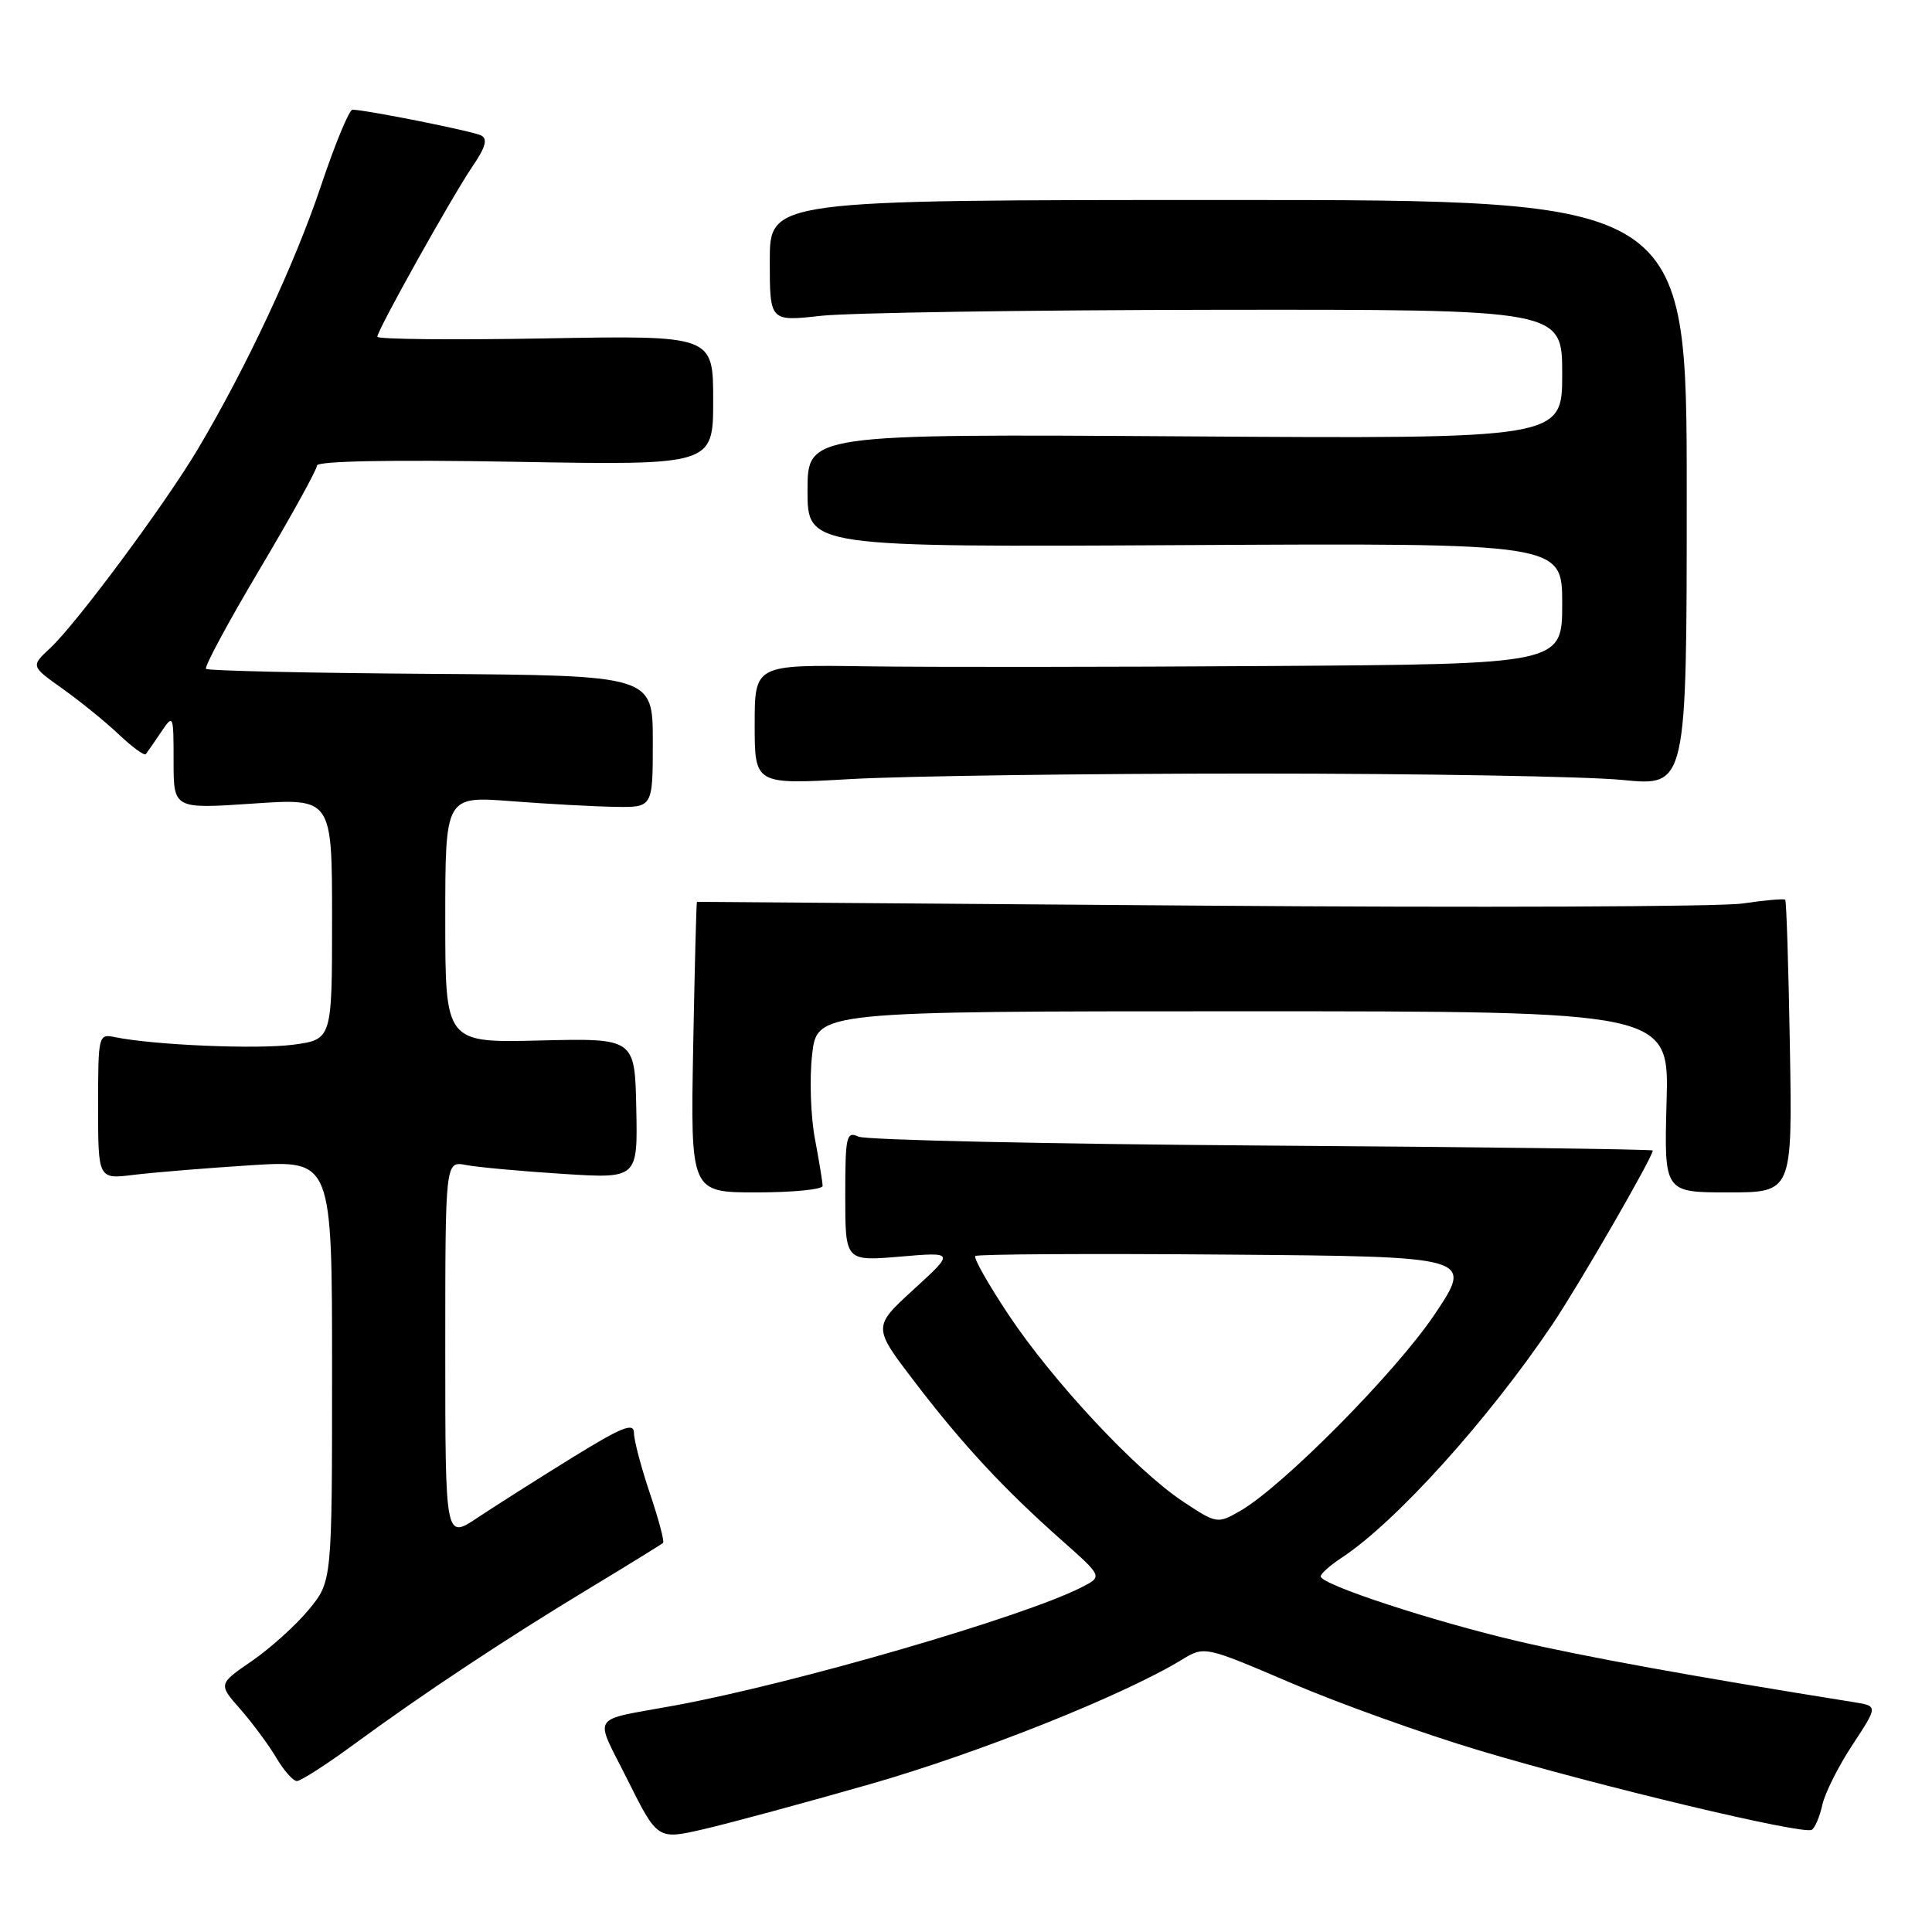 <?xml version="1.0" encoding="UTF-8" standalone="no"?>
<!DOCTYPE svg PUBLIC "-//W3C//DTD SVG 1.1//EN" "http://www.w3.org/Graphics/SVG/1.1/DTD/svg11.dtd" >
<svg xmlns="http://www.w3.org/2000/svg" xmlns:xlink="http://www.w3.org/1999/xlink" version="1.1" viewBox="0 0 256 256">
 <g >
 <path fill="currentColor"
d=" M 115.25 236.42 C 129.61 232.32 148.87 224.63 156.55 219.95 C 159.59 218.09 159.59 218.09 171.05 222.99 C 177.35 225.69 188.57 229.72 196.00 231.94 C 211.79 236.67 238.95 243.15 240.07 242.46 C 240.50 242.19 241.13 240.70 241.47 239.15 C 241.81 237.59 243.61 234.01 245.47 231.19 C 248.84 226.06 248.84 226.06 245.67 225.55 C 224.34 222.14 210.02 219.54 201.18 217.48 C 189.79 214.81 175.00 209.96 175.00 208.88 C 175.00 208.52 176.23 207.43 177.73 206.44 C 184.90 201.74 197.11 188.23 205.70 175.49 C 209.21 170.28 219.00 153.32 219.00 152.45 C 219.00 152.28 195.71 151.98 167.25 151.79 C 138.79 151.59 114.71 151.06 113.75 150.61 C 112.15 149.86 112.00 150.55 112.00 158.45 C 112.00 167.12 112.00 167.12 119.25 166.51 C 126.50 165.89 126.50 165.89 121.06 170.86 C 115.63 175.83 115.63 175.83 121.24 183.16 C 127.58 191.46 133.08 197.37 140.80 204.20 C 146.10 208.90 146.10 208.90 143.30 210.33 C 135.64 214.24 105.41 223.03 89.50 225.97 C 77.94 228.11 78.70 226.90 83.18 235.89 C 87.13 243.79 87.13 243.79 93.31 242.36 C 96.72 241.57 106.59 238.90 115.25 236.42 Z  M 46.88 231.15 C 56.05 224.42 67.04 217.14 78.12 210.45 C 83.28 207.33 87.66 204.63 87.86 204.44 C 88.06 204.26 87.27 201.30 86.11 197.86 C 84.95 194.42 84.00 190.82 84.00 189.85 C 84.00 188.44 82.36 189.10 75.75 193.19 C 71.21 195.99 65.59 199.57 63.25 201.12 C 59.00 203.96 59.00 203.96 59.00 178.90 C 59.00 153.84 59.00 153.84 61.75 154.37 C 63.26 154.66 69.00 155.19 74.50 155.54 C 84.50 156.18 84.50 156.18 84.31 146.88 C 84.12 137.57 84.12 137.57 71.56 137.87 C 59.00 138.18 59.00 138.18 59.00 121.83 C 59.00 105.49 59.00 105.49 67.75 106.16 C 72.56 106.53 78.75 106.87 81.50 106.91 C 86.50 107.00 86.50 107.00 86.50 98.25 C 86.50 89.50 86.50 89.50 57.13 89.29 C 40.97 89.18 27.55 88.88 27.30 88.63 C 27.04 88.38 30.25 82.43 34.42 75.41 C 38.59 68.39 42.00 62.22 42.00 61.69 C 42.00 61.09 51.87 60.90 68.25 61.19 C 94.50 61.65 94.50 61.65 94.50 53.04 C 94.50 44.44 94.50 44.44 72.25 44.84 C 60.01 45.06 50.00 44.96 50.00 44.62 C 50.00 43.74 59.83 26.15 62.62 22.03 C 64.35 19.50 64.65 18.40 63.74 17.94 C 62.65 17.39 48.80 14.61 46.71 14.53 C 46.28 14.51 44.39 19.07 42.52 24.66 C 39.05 35.00 32.65 48.67 26.22 59.50 C 21.86 66.83 10.14 82.63 6.64 85.89 C 4.08 88.27 4.08 88.27 8.29 91.26 C 10.61 92.91 13.96 95.63 15.74 97.31 C 17.51 98.99 19.13 100.17 19.32 99.93 C 19.51 99.69 20.41 98.39 21.33 97.03 C 22.97 94.59 23.00 94.65 23.00 100.87 C 23.00 107.19 23.00 107.19 33.50 106.48 C 44.00 105.76 44.00 105.76 44.00 121.75 C 44.00 137.74 44.00 137.74 38.84 138.43 C 34.04 139.06 20.38 138.48 15.25 137.43 C 13.04 136.97 13.00 137.13 13.00 146.61 C 13.00 156.26 13.00 156.26 17.75 155.67 C 20.36 155.35 27.34 154.78 33.25 154.40 C 44.00 153.73 44.00 153.73 44.00 181.64 C 44.00 209.54 44.00 209.54 40.92 213.28 C 39.23 215.33 35.84 218.39 33.39 220.08 C 28.92 223.15 28.92 223.15 31.85 226.48 C 33.46 228.32 35.60 231.21 36.61 232.91 C 37.61 234.61 38.84 236.00 39.34 236.00 C 39.84 236.00 43.24 233.82 46.88 231.15 Z  M 109.00 157.14 C 109.00 156.66 108.54 153.85 107.98 150.89 C 107.42 147.92 107.25 142.91 107.61 139.75 C 108.26 134.00 108.26 134.00 164.71 134.00 C 221.17 134.00 221.17 134.00 220.83 146.00 C 220.50 158.00 220.50 158.00 229.00 158.00 C 237.50 158.00 237.50 158.00 237.17 138.75 C 236.99 128.17 236.71 119.38 236.55 119.22 C 236.39 119.06 233.84 119.28 230.88 119.72 C 227.92 120.15 195.57 120.28 159.00 120.00 C 122.42 119.72 92.43 119.50 92.35 119.50 C 92.27 119.50 92.05 128.16 91.85 138.75 C 91.50 158.00 91.50 158.00 100.25 158.00 C 105.06 158.00 109.00 157.61 109.00 157.14 Z  M 166.00 102.50 C 188.28 102.50 210.32 102.88 215.00 103.35 C 223.50 104.19 223.50 104.19 223.50 65.35 C 223.50 26.50 223.50 26.50 162.75 26.50 C 102.00 26.50 102.00 26.50 102.00 34.55 C 102.00 42.60 102.00 42.60 108.75 41.85 C 112.46 41.44 136.09 41.08 161.25 41.05 C 207.00 41.00 207.00 41.00 207.00 49.57 C 207.00 58.15 207.00 58.15 157.00 57.82 C 107.00 57.50 107.00 57.50 107.00 65.00 C 107.00 72.50 107.00 72.50 157.00 72.23 C 207.00 71.96 207.00 71.96 207.00 79.98 C 207.00 88.00 207.00 88.00 168.25 88.25 C 146.94 88.39 122.86 88.41 114.75 88.29 C 100.00 88.08 100.00 88.08 100.00 96.02 C 100.00 103.96 100.00 103.96 112.75 103.23 C 119.76 102.83 143.72 102.50 166.00 102.50 Z  M 156.74 198.95 C 150.53 194.84 139.49 183.01 133.63 174.20 C 130.96 170.18 128.98 166.69 129.23 166.43 C 129.49 166.18 144.44 166.09 162.46 166.24 C 195.22 166.50 195.22 166.50 190.12 174.13 C 185.00 181.78 169.94 197.00 164.29 200.23 C 161.32 201.93 161.20 201.91 156.74 198.95 Z "/>
</g>
</svg>